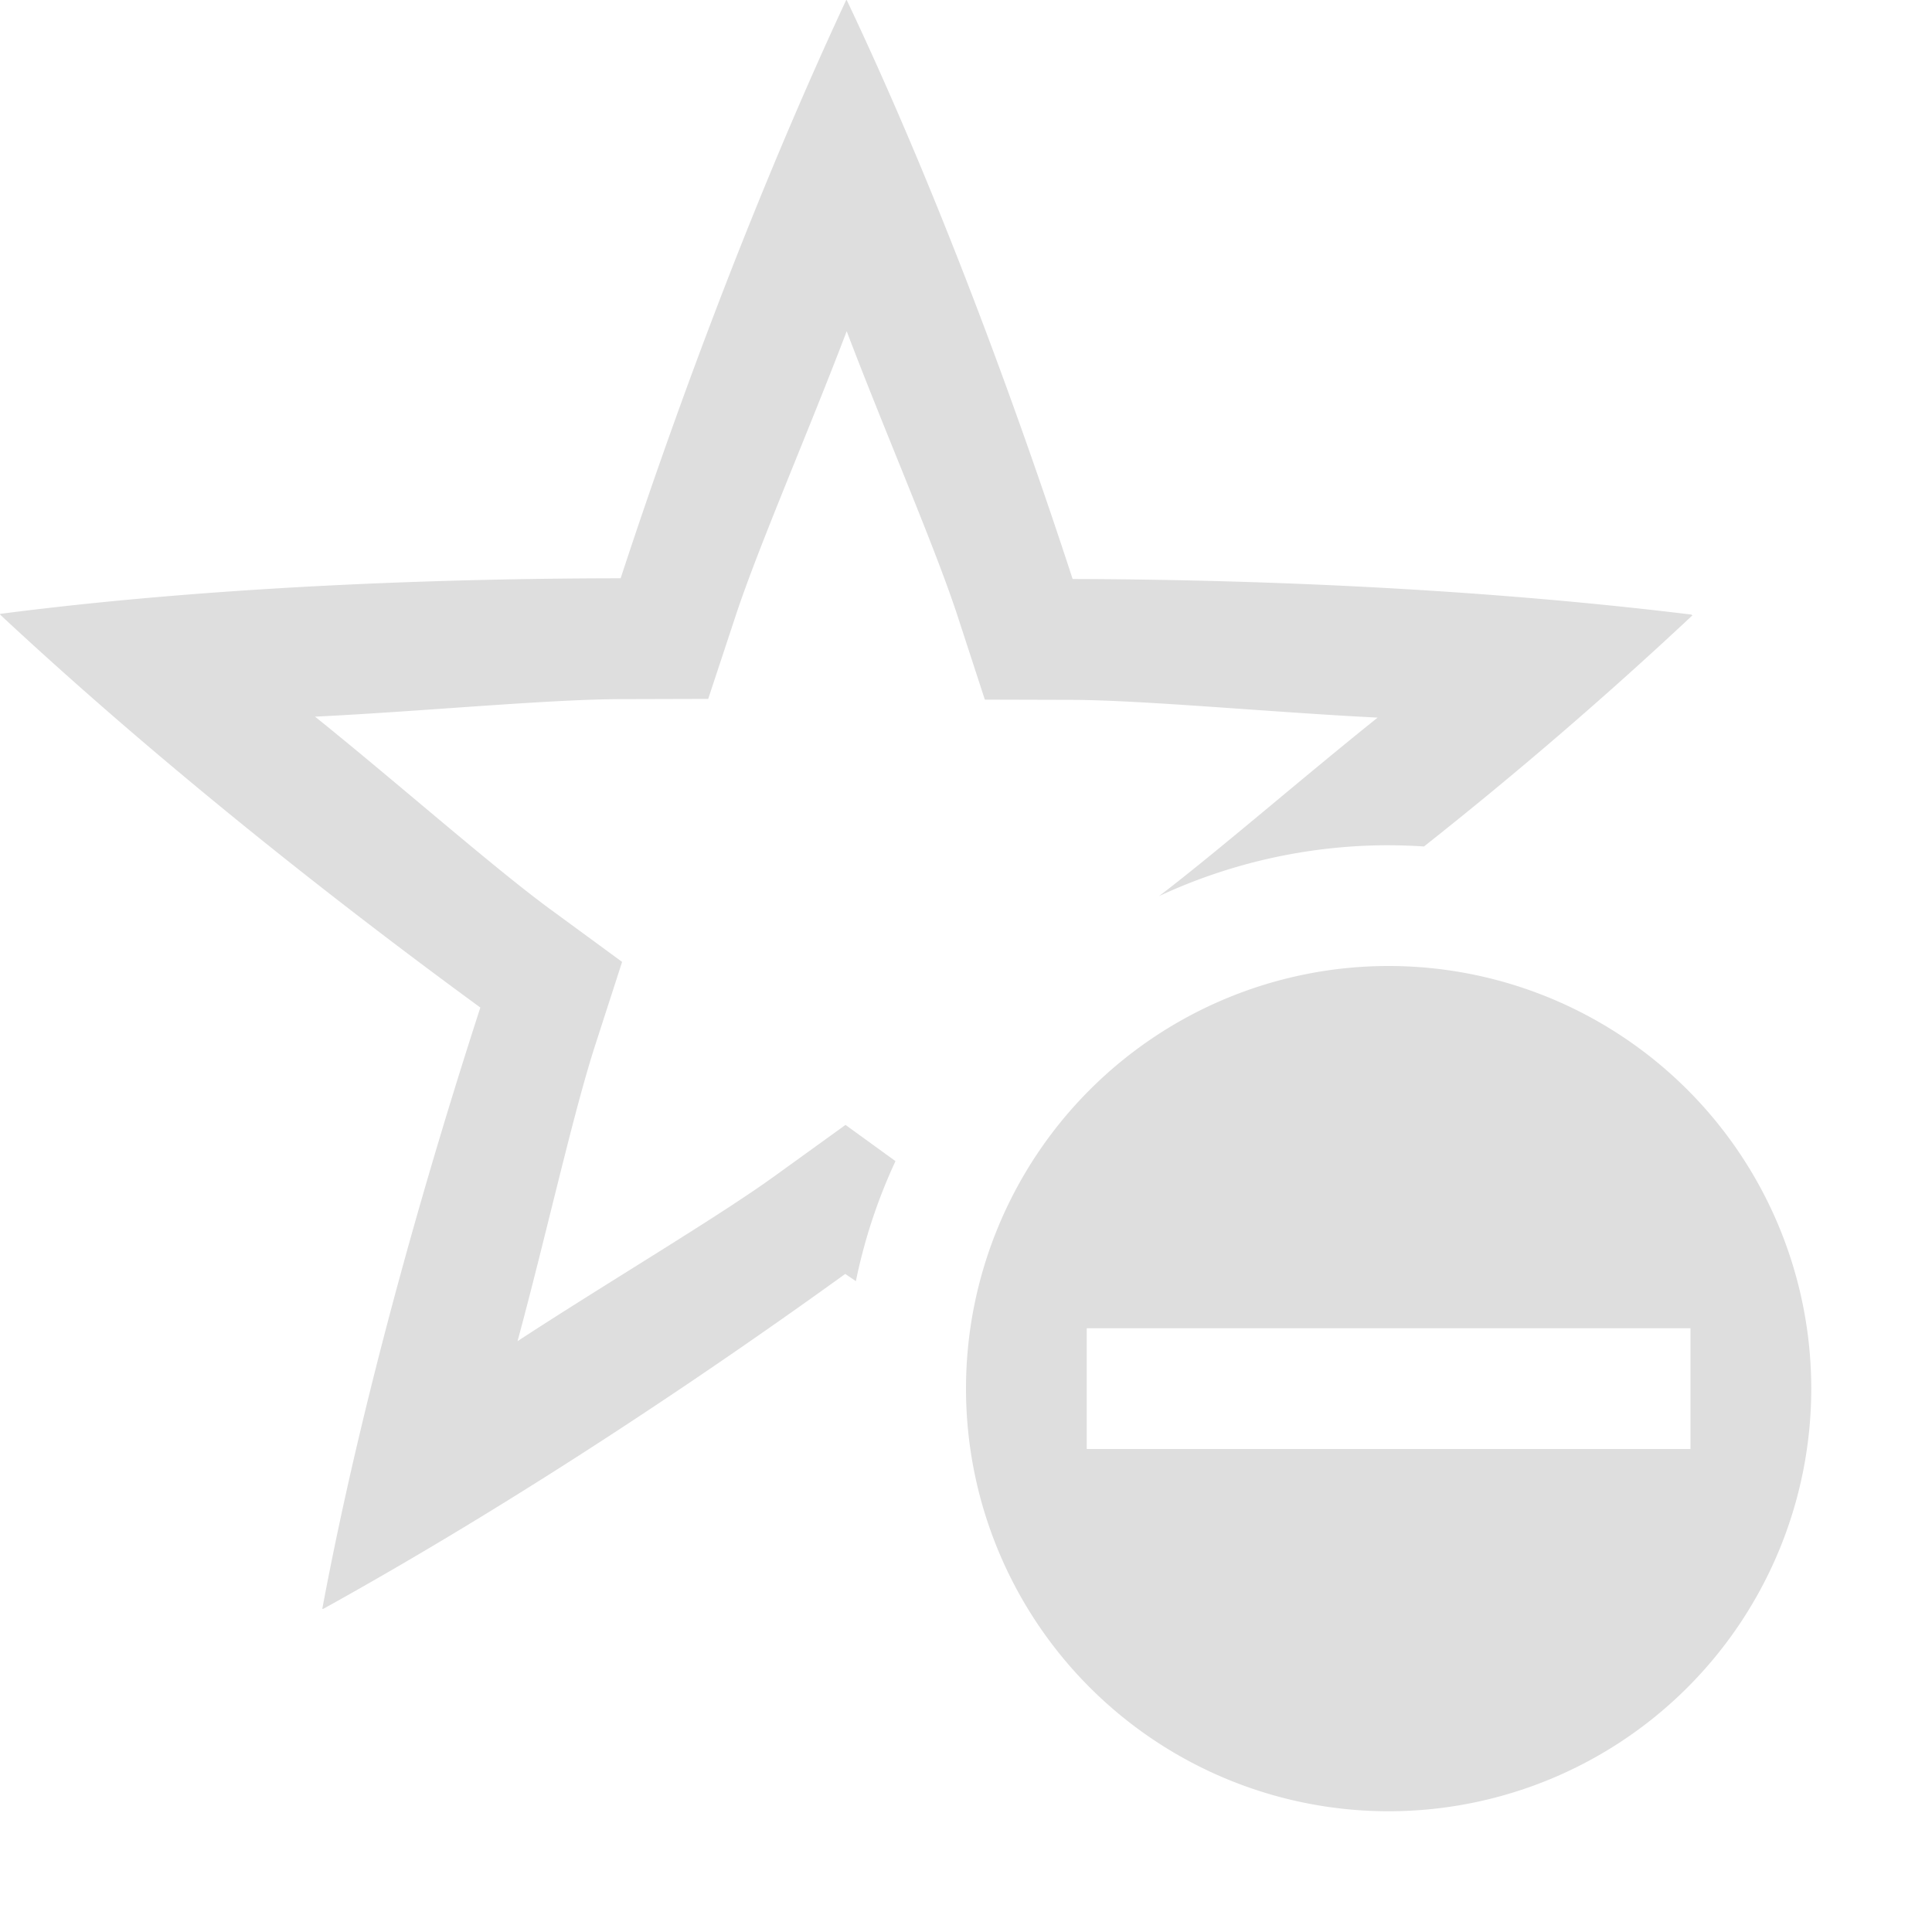 <svg xmlns="http://www.w3.org/2000/svg" width="16" height="16">
<style id="current-color-scheme" type="text/css">
.ColorScheme-Contrast{color:#dedede}
</style>
<path d="m7.01 0-.004.004C6.163 1.814 5.51 3.659 5.14 4.789c-1.22.001-3.227.047-5.14.295l.001.002v.002l.002.002v.002c1.46 1.361 3.014 2.55 3.975 3.252-.376 1.16-.954 3.084-1.309 4.98h.008C4.424 12.356 6.036 11.246 7 10.55l.088.06a4.5 4.5 0 0 1 .328-.994l-.414-.3-.586.423c-.476.344-1.396.888-2.13 1.368.232-.855.458-1.88.644-2.454l.222-.687-.584-.428c-.474-.346-1.275-1.053-1.959-1.603.885-.043 1.93-.144 2.534-.145l.722-.002.227-.687c.183-.558.608-1.538.92-2.358.314.828.733 1.79.92 2.364l.224.687.723.002c.588.002 1.652.103 2.53.147-.632.506-1.319 1.103-1.81 1.478A4.5 4.5 0 0 1 11.5 7a5 5 0 0 1 .293.01 35 35 0 0 0 2.223-1.914l-.002-.002h-.002l-.002-.002V5.09c-1.982-.243-3.938-.292-5.127-.295C8.505 3.636 7.839 1.742 7.012 0z" class="ColorScheme-Contrast" style="fill:currentColor"/>
<path class="ColorScheme-Contrast" style="fill:currentColor" d="M11.5 8A3.5 3.5 0 0 0 8 11.5a3.5 3.5 0 0 0 3.5 3.5 3.5 3.5 0 0 0 3.5-3.5A3.5 3.5 0 0 0 11.5 8M9 11h5v1H9z"/>
</svg>
